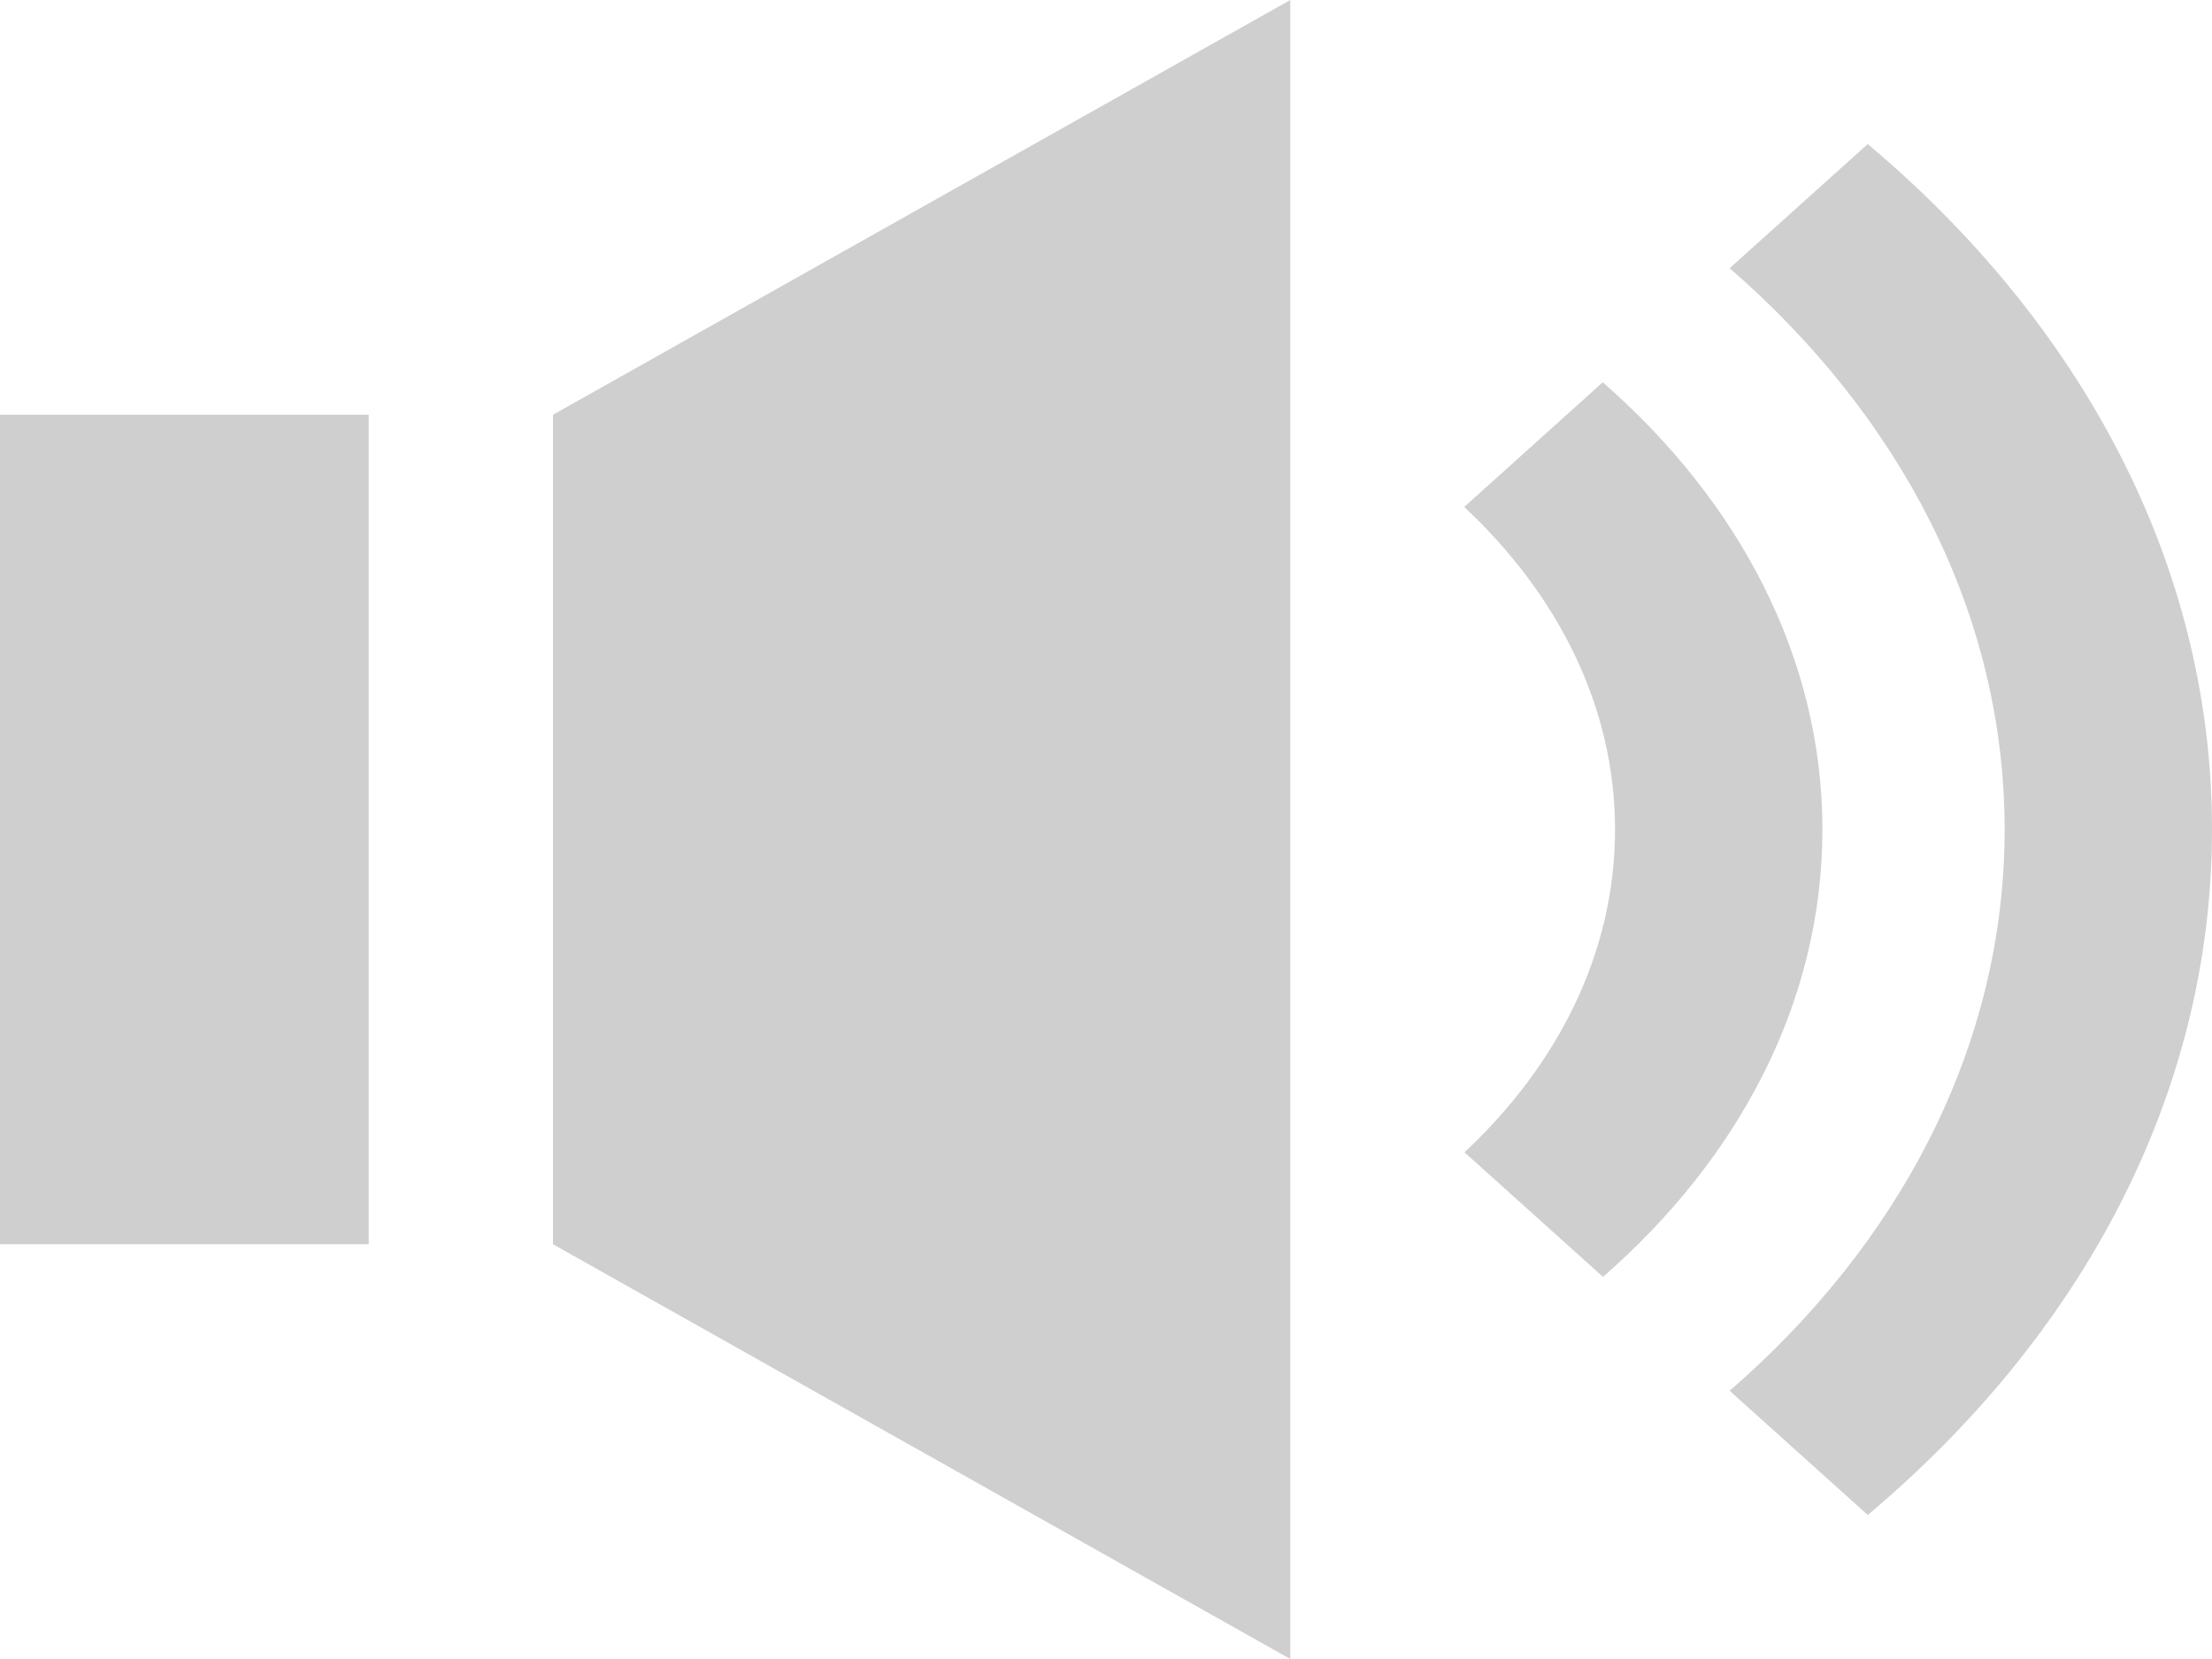 <svg xmlns="http://www.w3.org/2000/svg" width="16" height="12" fill="none"><path fill="#CFCFCF" d="m4 3 5.333-3v12L4 9V3ZM0 9h2.667V3H0v6Zm13.51-7.958-.999.898C13.743 3.01 14.5 4.434 14.5 6c0 1.566-.757 2.99-1.989 4.06l.999.898C15.047 9.667 16 7.925 16 6c0-1.925-.953-3.666-2.49-4.958ZM13.182 6c0-1.25-.61-2.38-1.589-3.235l-1.002.902c.674.63 1.091 1.44 1.091 2.333 0 .893-.415 1.705-1.089 2.335l1.002.901c.979-.854 1.587-1.985 1.587-3.236Z"/></svg>